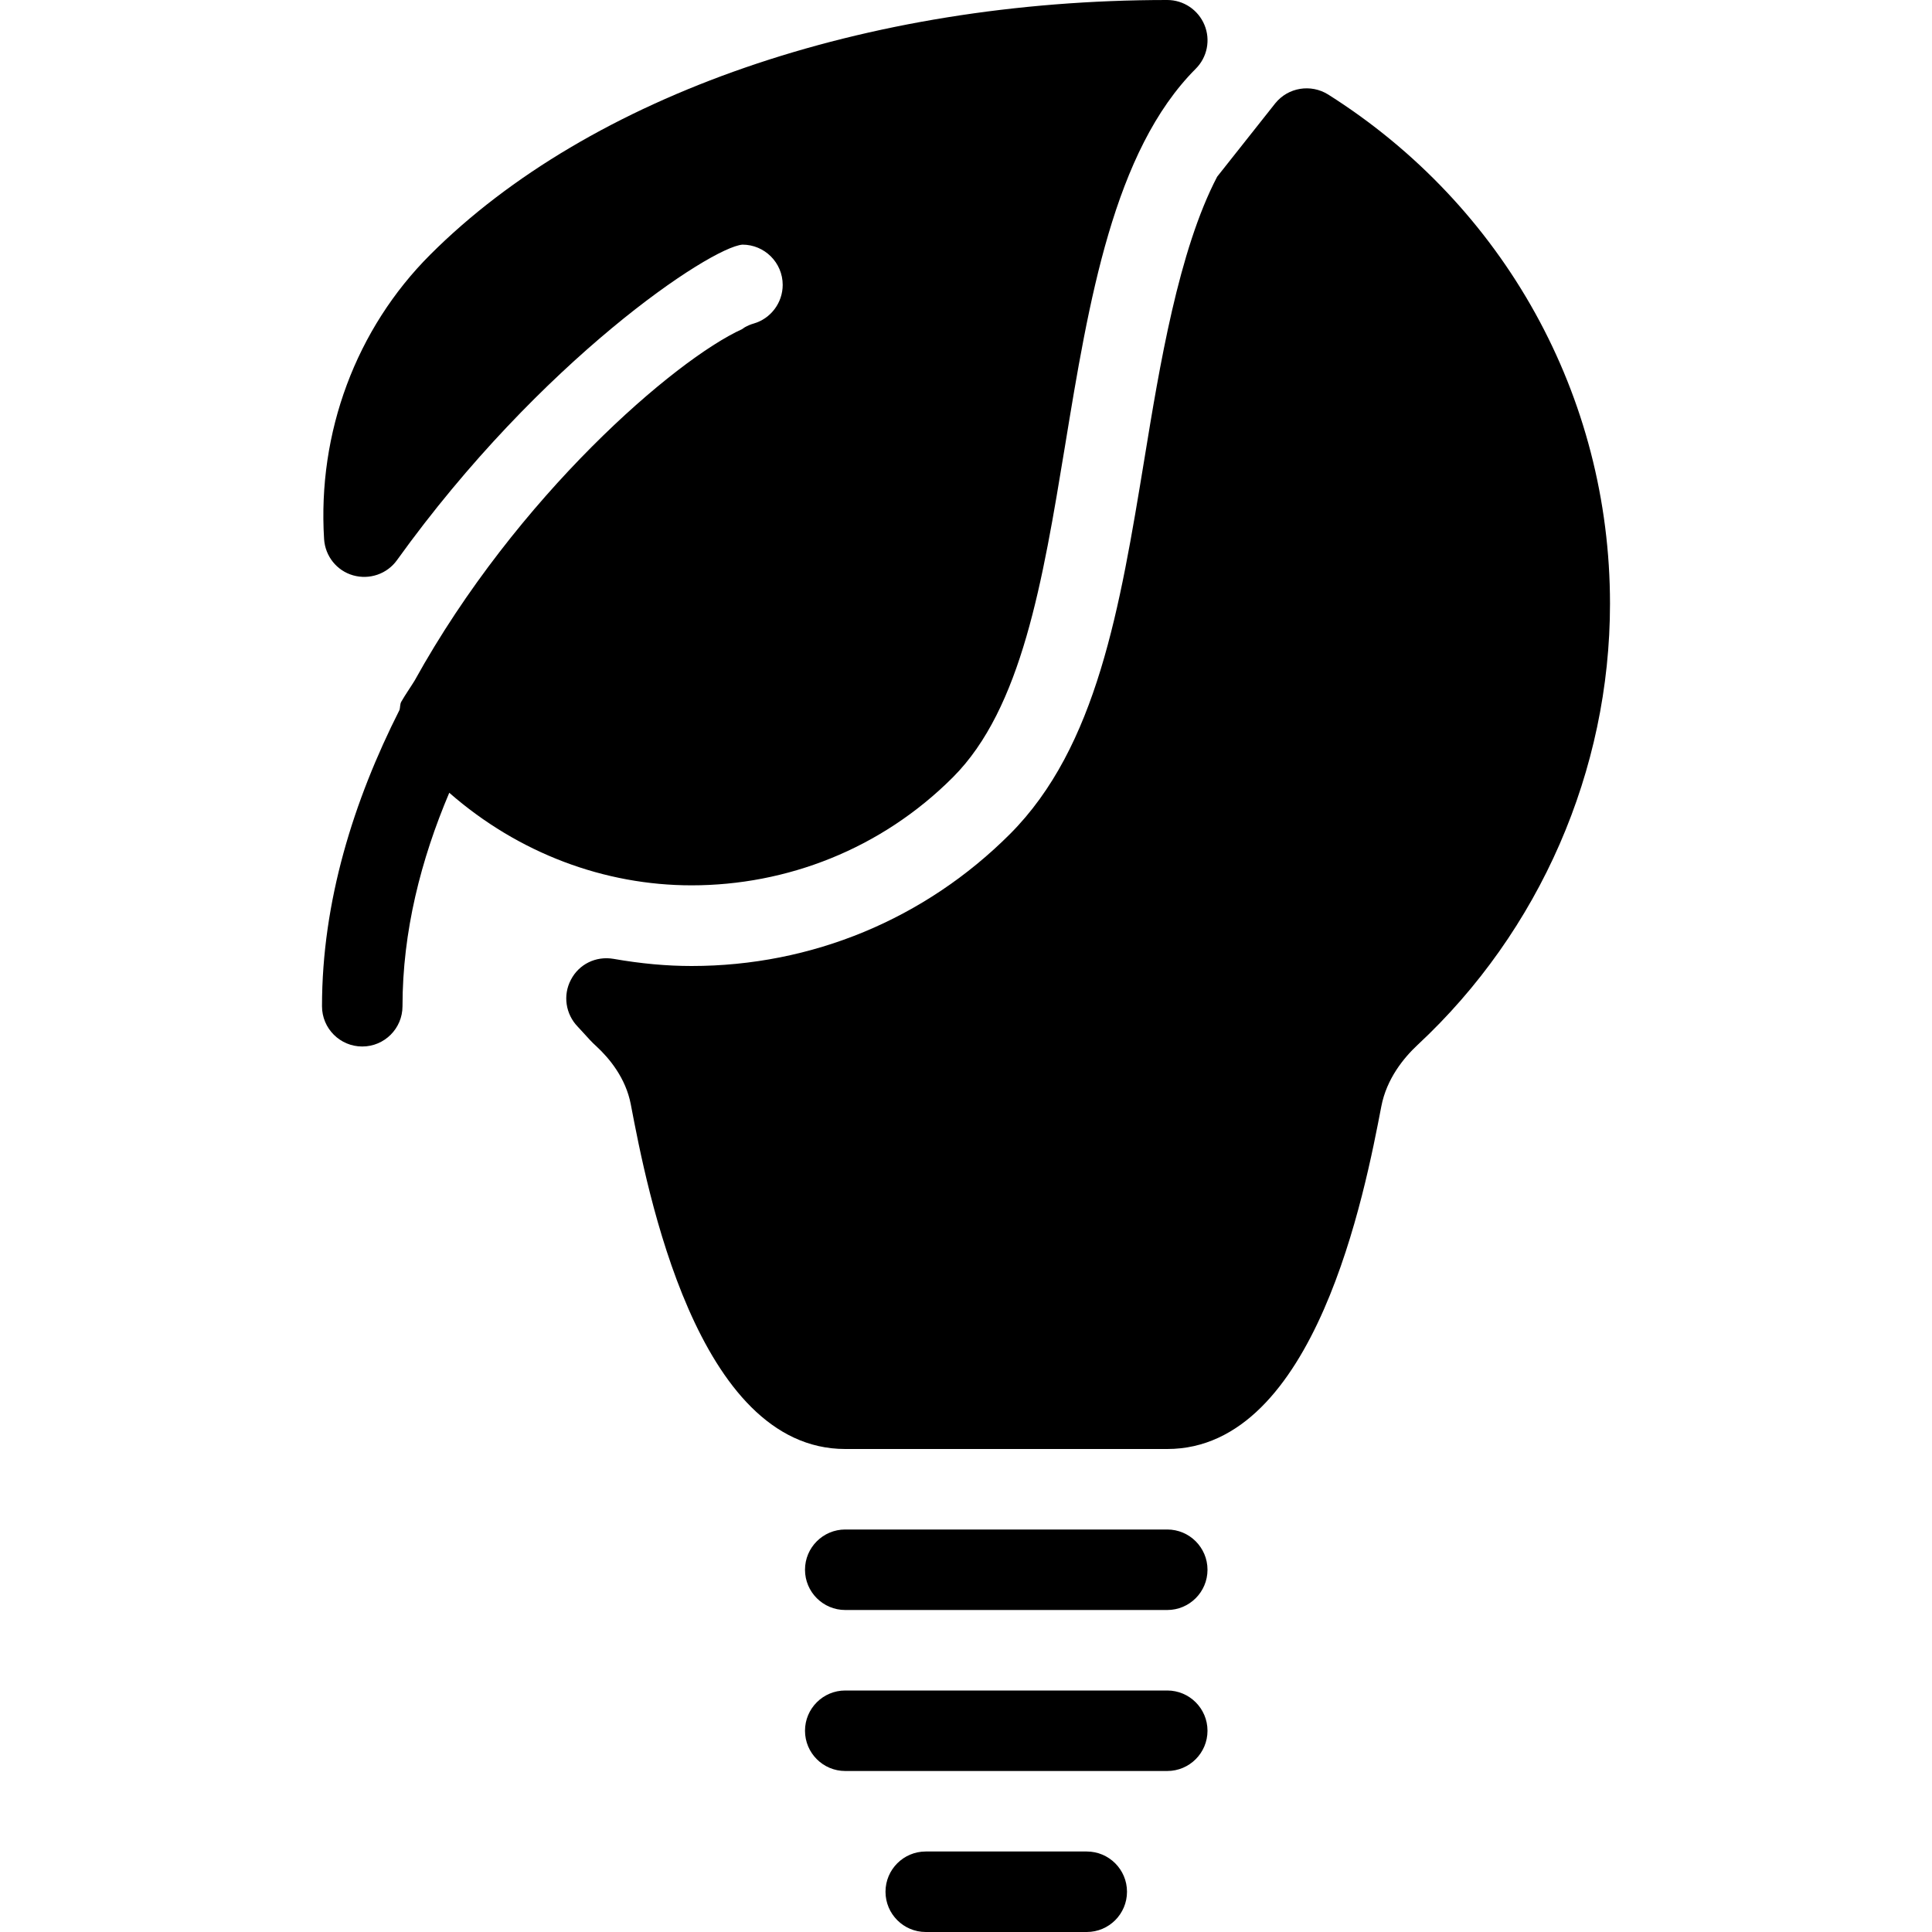 <?xml version="1.0" encoding="iso-8859-1"?>
<!-- Generator: Adobe Illustrator 19.0.0, SVG Export Plug-In . SVG Version: 6.00 Build 0)  -->
<svg version="1.1" id="Layer_1" xmlns="http://www.w3.org/2000/svg" xmlns:xlink="http://www.w3.org/1999/xlink" x="0px" y="0px"
	 viewBox="0 0 24 24" style="enable-background:new 0 0 24 24;" xml:space="preserve">
<g id="XMLID_132_">
	<path id="XMLID_133_" d="M8.591,10.998c1.176,0,2.352-0.447,3.246-1.342c0.856-0.856,1.116-2.437,1.392-4.11
		c0.296-1.804,0.604-3.67,1.625-4.692c0.143-0.143,0.186-0.358,0.108-0.545S14.702,0,14.5,0c-3.752,0-7.175,1.183-9.155,3.163
		c-0.922,0.921-1.402,2.21-1.319,3.535c0.014,0.211,0.157,0.391,0.36,0.449C4.59,7.205,4.808,7.13,4.931,6.959
		c1.788-2.488,3.894-3.887,4.292-3.92c0.275,0,0.5,0.224,0.5,0.5c0,0.222-0.148,0.419-0.36,0.48C9.324,4.03,9.287,4.046,9.253,4.065
		C9.245,4.07,9.227,4.083,9.218,4.089c-0.831,0.378-2.797,2.07-4.067,4.365C5.097,8.542,5.037,8.626,4.985,8.717
		C4.967,8.749,4.973,8.786,4.963,8.819C4.393,9.946,4,11.197,4,12.5C4,12.776,4.224,13,4.5,13S5,12.776,5,12.5
		c0-0.928,0.229-1.822,0.581-2.652C6.443,10.602,7.512,10.998,8.591,10.998z"/>
	<path id="XMLID_134_" d="M14.5,19h-4c-0.276,0-0.5,0.224-0.5,0.5s0.224,0.5,0.5,0.5h4c0.276,0,0.5-0.224,0.5-0.5S14.776,19,14.5,19
		z"/>
	<path id="XMLID_196_" d="M14.5,21h-4c-0.276,0-0.5,0.224-0.5,0.5s0.224,0.5,0.5,0.5h4c0.276,0,0.5-0.224,0.5-0.5S14.776,21,14.5,21
		z"/>
	<path id="XMLID_198_" d="M13.5,23h-2c-0.276,0-0.5,0.224-0.5,0.5s0.224,0.5,0.5,0.5h2c0.276,0,0.5-0.224,0.5-0.5S13.776,23,13.5,23
		z"/>
	<path id="XMLID_199_" d="M16.499,1.174c-0.215-0.134-0.497-0.089-0.657,0.109L15.12,2.195c-0.479,0.916-0.716,2.356-0.905,3.513
		c-0.302,1.836-0.587,3.571-1.671,4.655C11.488,11.418,10.084,12,8.591,12c-0.31,0-0.627-0.029-0.971-0.089
		c-0.22-0.037-0.429,0.068-0.528,0.26c-0.102,0.192-0.066,0.427,0.085,0.583l0.071,0.077c0.053,0.059,0.105,0.117,0.162,0.168
		c0.16,0.148,0.364,0.394,0.426,0.72C8.038,14.778,8.653,18,10.5,18h4c1.844,0,2.457-3.202,2.659-4.255
		c0.066-0.346,0.281-0.606,0.45-0.764C19.129,11.567,20,9.569,20,7.5C20,4.925,18.691,2.56,16.499,1.174z"/>
</g>
<g>
</g>
<g>
</g>
<g>
</g>
<g>
</g>
<g>
</g>
<g>
</g>
<g>
</g>
<g>
</g>
<g>
</g>
<g>
</g>
<g>
</g>
<g>
</g>
<g>
</g>
<g>
</g>
<g>
</g>
</svg>
